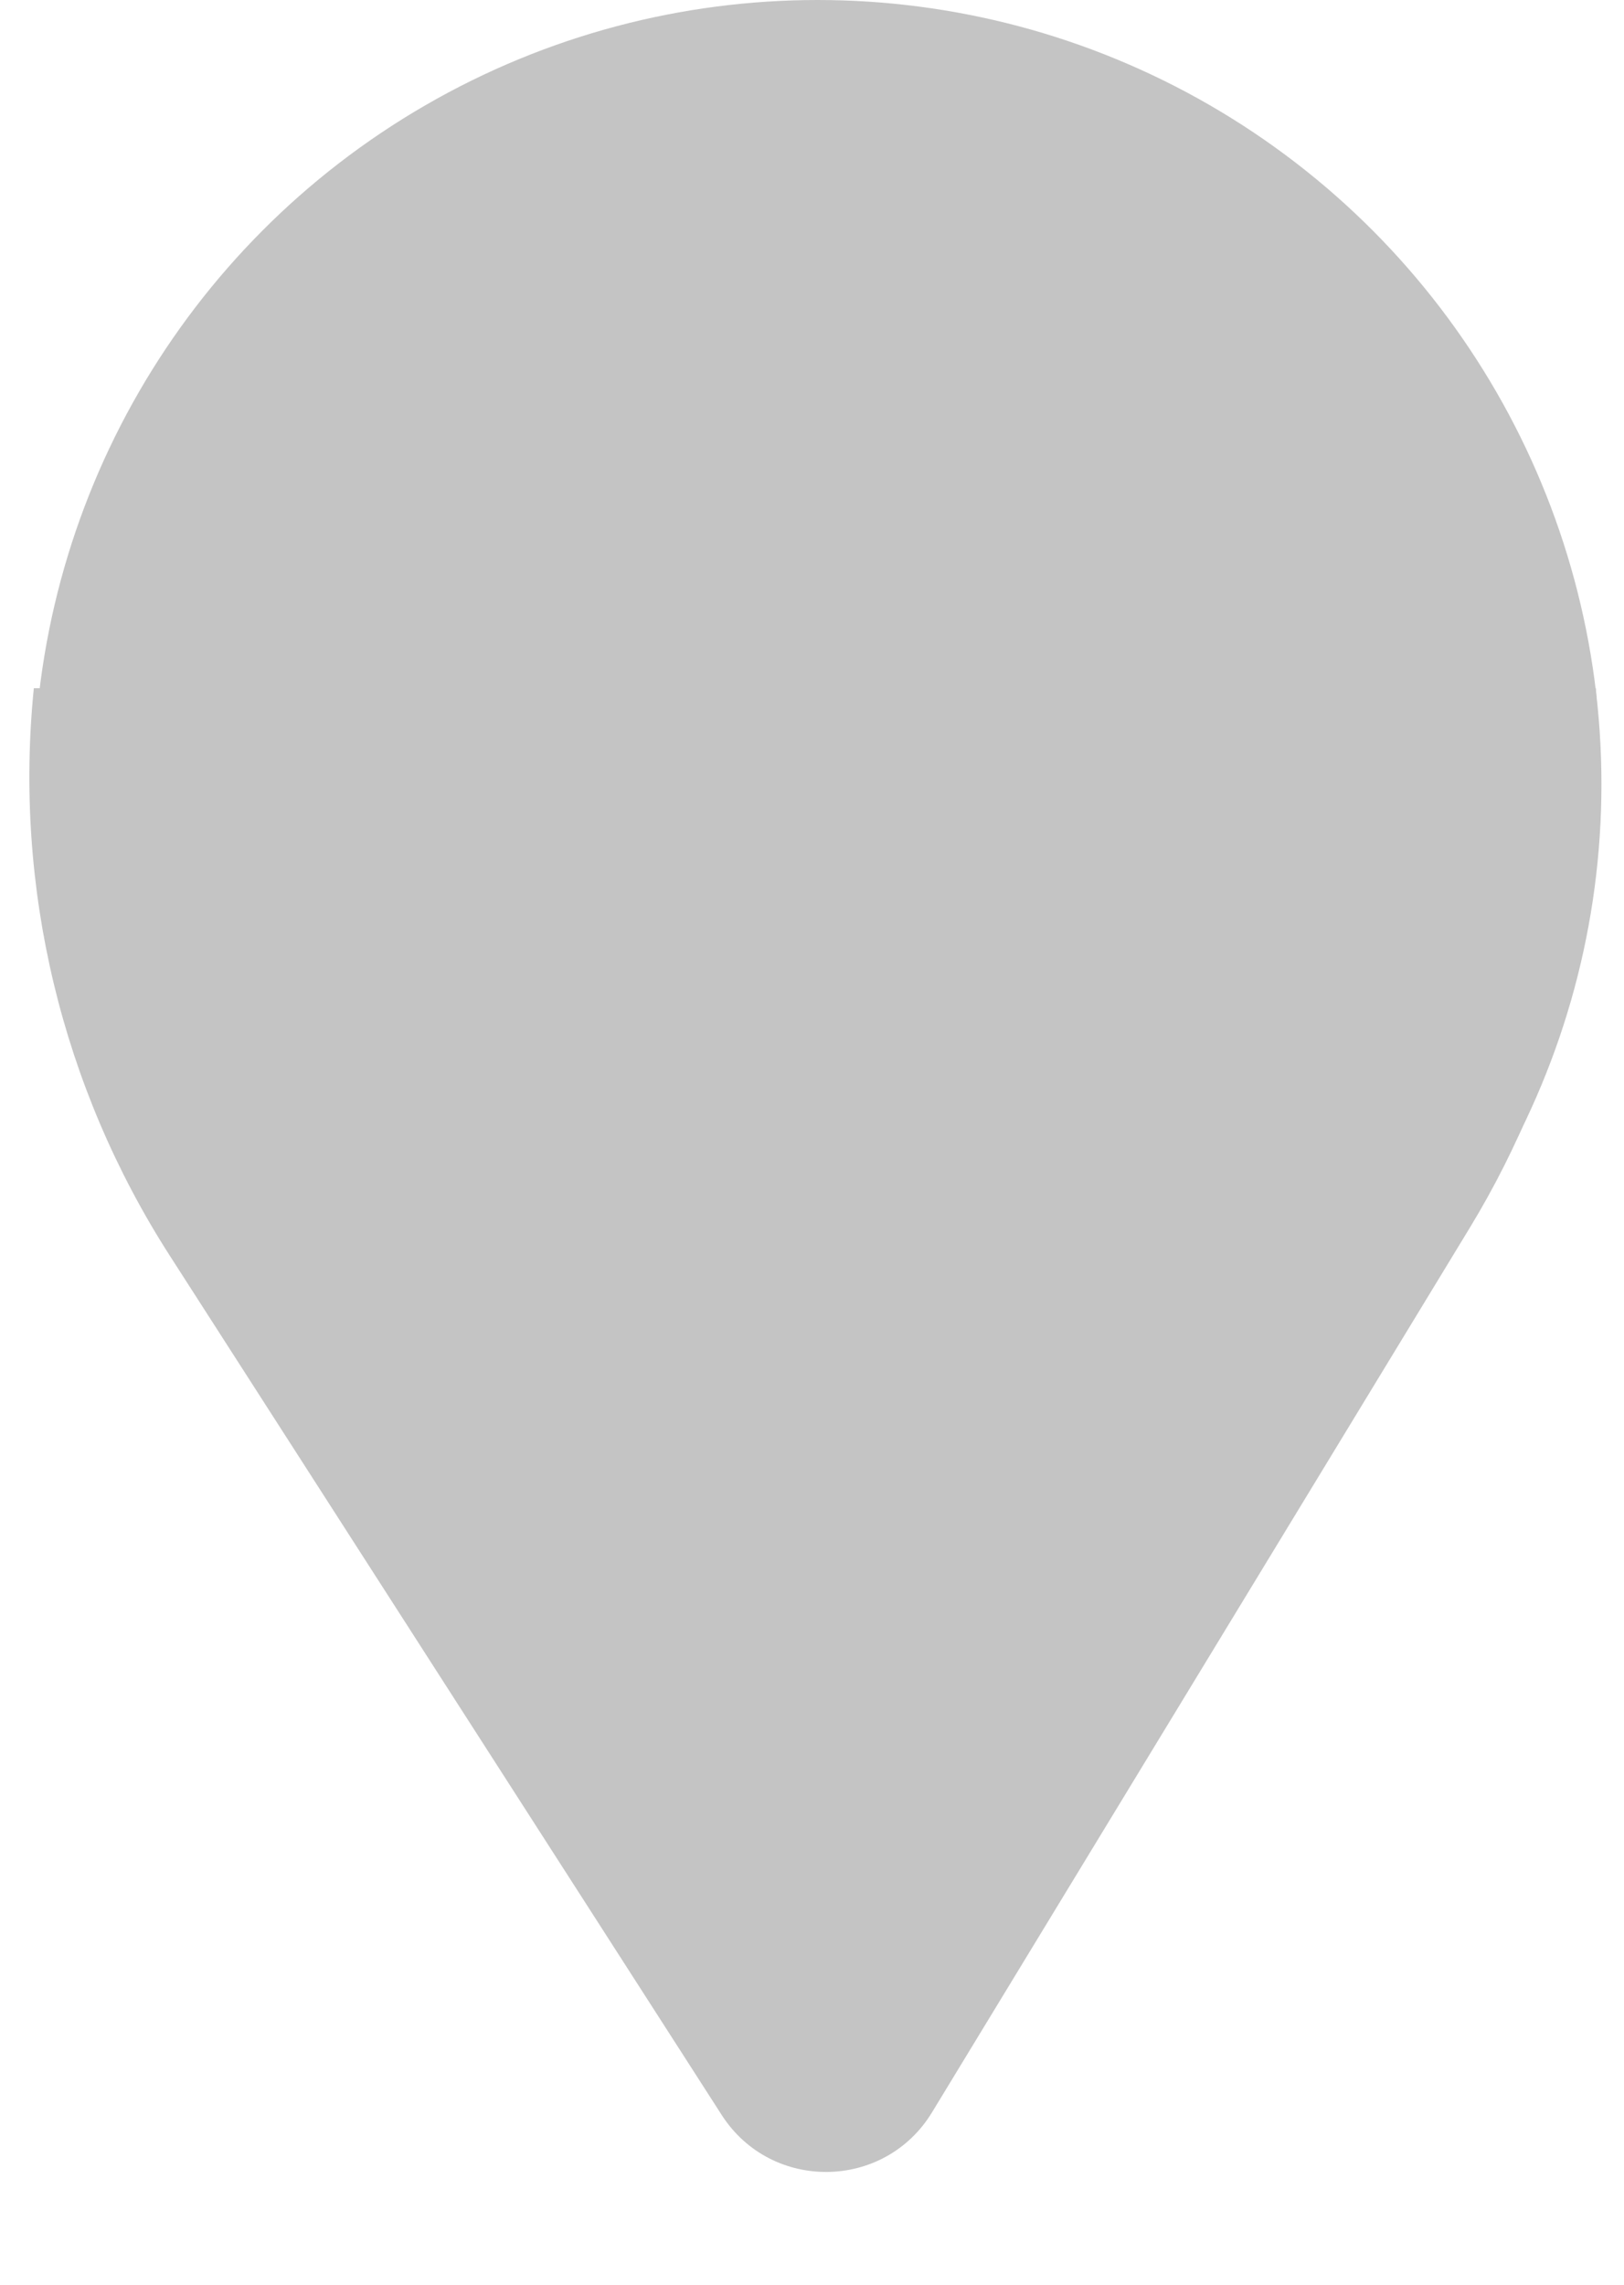 <svg width="288" height="405" viewBox="0 0 288 405" fill="none" xmlns="http://www.w3.org/2000/svg">
<circle cx="145" cy="139" r="139" fill="#C4C4C4"/>
<path d="M6 122H283V122C285.923 155.457 278.088 188.974 260.636 217.668L165.284 374.438C156.838 388.325 136.766 388.573 127.98 374.898L30.111 222.584C10.938 192.744 2.439 157.289 6 122V122Z" fill="#C4C4C4"/>
</svg>

